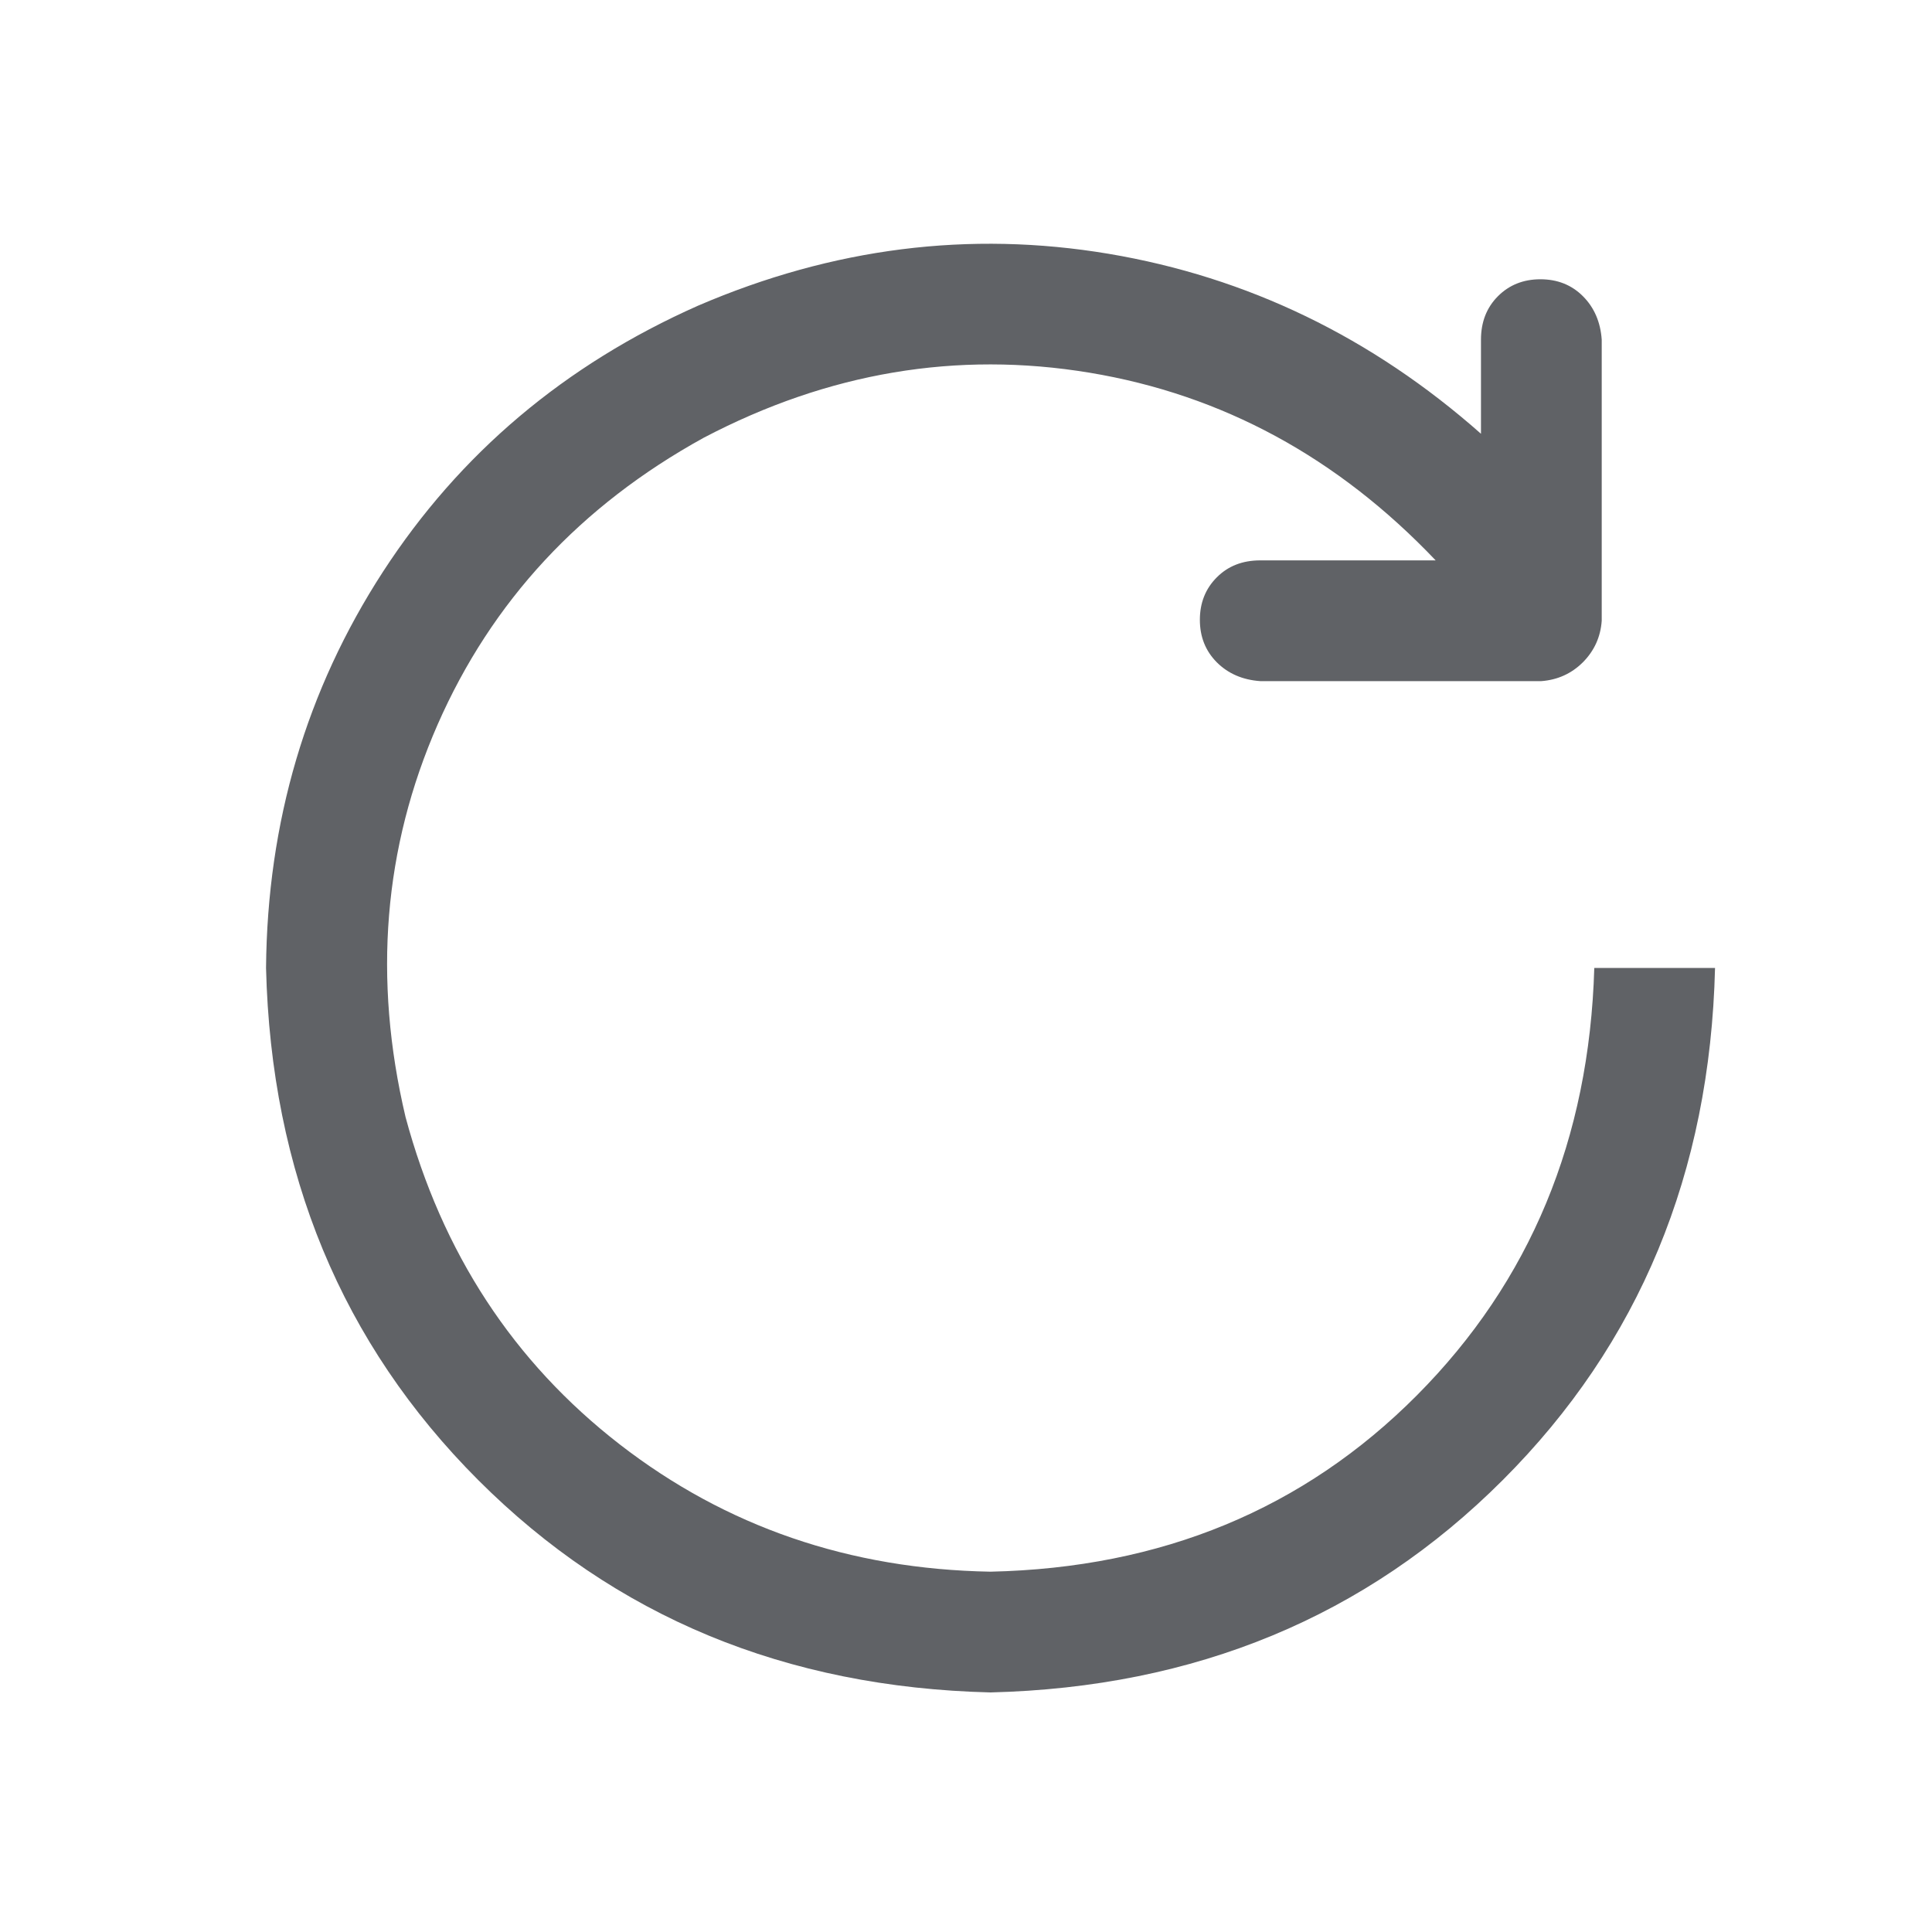 <svg width="20" height="20" viewBox="0 0 20 20" fill="none" xmlns="http://www.w3.org/2000/svg">
<mask id="mask0_2401_28081" style="mask-type:alpha" maskUnits="userSpaceOnUse" x="0" y="0" width="20" height="20">
<rect width="20" height="20" fill="white"/>
</mask>
<g mask="url(#mask0_2401_28081)">
<path d="M15.331 3.516C15.331 3.333 15.39 3.183 15.507 3.066C15.624 2.949 15.771 2.891 15.946 2.891C16.122 2.891 16.269 2.949 16.386 3.066C16.503 3.183 16.568 3.333 16.581 3.516V6.426C16.569 6.595 16.503 6.738 16.386 6.856C16.268 6.973 16.125 7.038 15.956 7.051H13.046C12.863 7.038 12.713 6.973 12.596 6.856C12.479 6.738 12.421 6.592 12.421 6.416C12.421 6.241 12.479 6.094 12.596 5.977C12.713 5.859 12.863 5.801 13.046 5.801H14.862C13.846 4.733 12.652 4.086 11.278 3.858C9.905 3.631 8.573 3.855 7.284 4.532C6.008 5.235 5.09 6.225 4.53 7.501C3.971 8.776 3.86 10.131 4.198 11.563C4.576 12.969 5.315 14.099 6.415 14.952C7.516 15.805 8.795 16.244 10.253 16.27C12.024 16.231 13.496 15.622 14.668 14.444C15.84 13.265 16.452 11.791 16.504 10.02H17.754C17.702 12.142 16.969 13.91 15.556 15.322C14.143 16.735 12.376 17.467 10.254 17.52C8.131 17.468 6.364 16.735 4.951 15.322C3.539 13.909 2.806 12.142 2.754 10.02C2.767 8.51 3.171 7.142 3.965 5.918C4.76 4.694 5.847 3.776 7.227 3.164C8.62 2.565 10.036 2.386 11.475 2.627C12.914 2.869 14.2 3.49 15.333 4.492H15.331V3.516Z" fill="#606266"/>
</g>
</svg>
